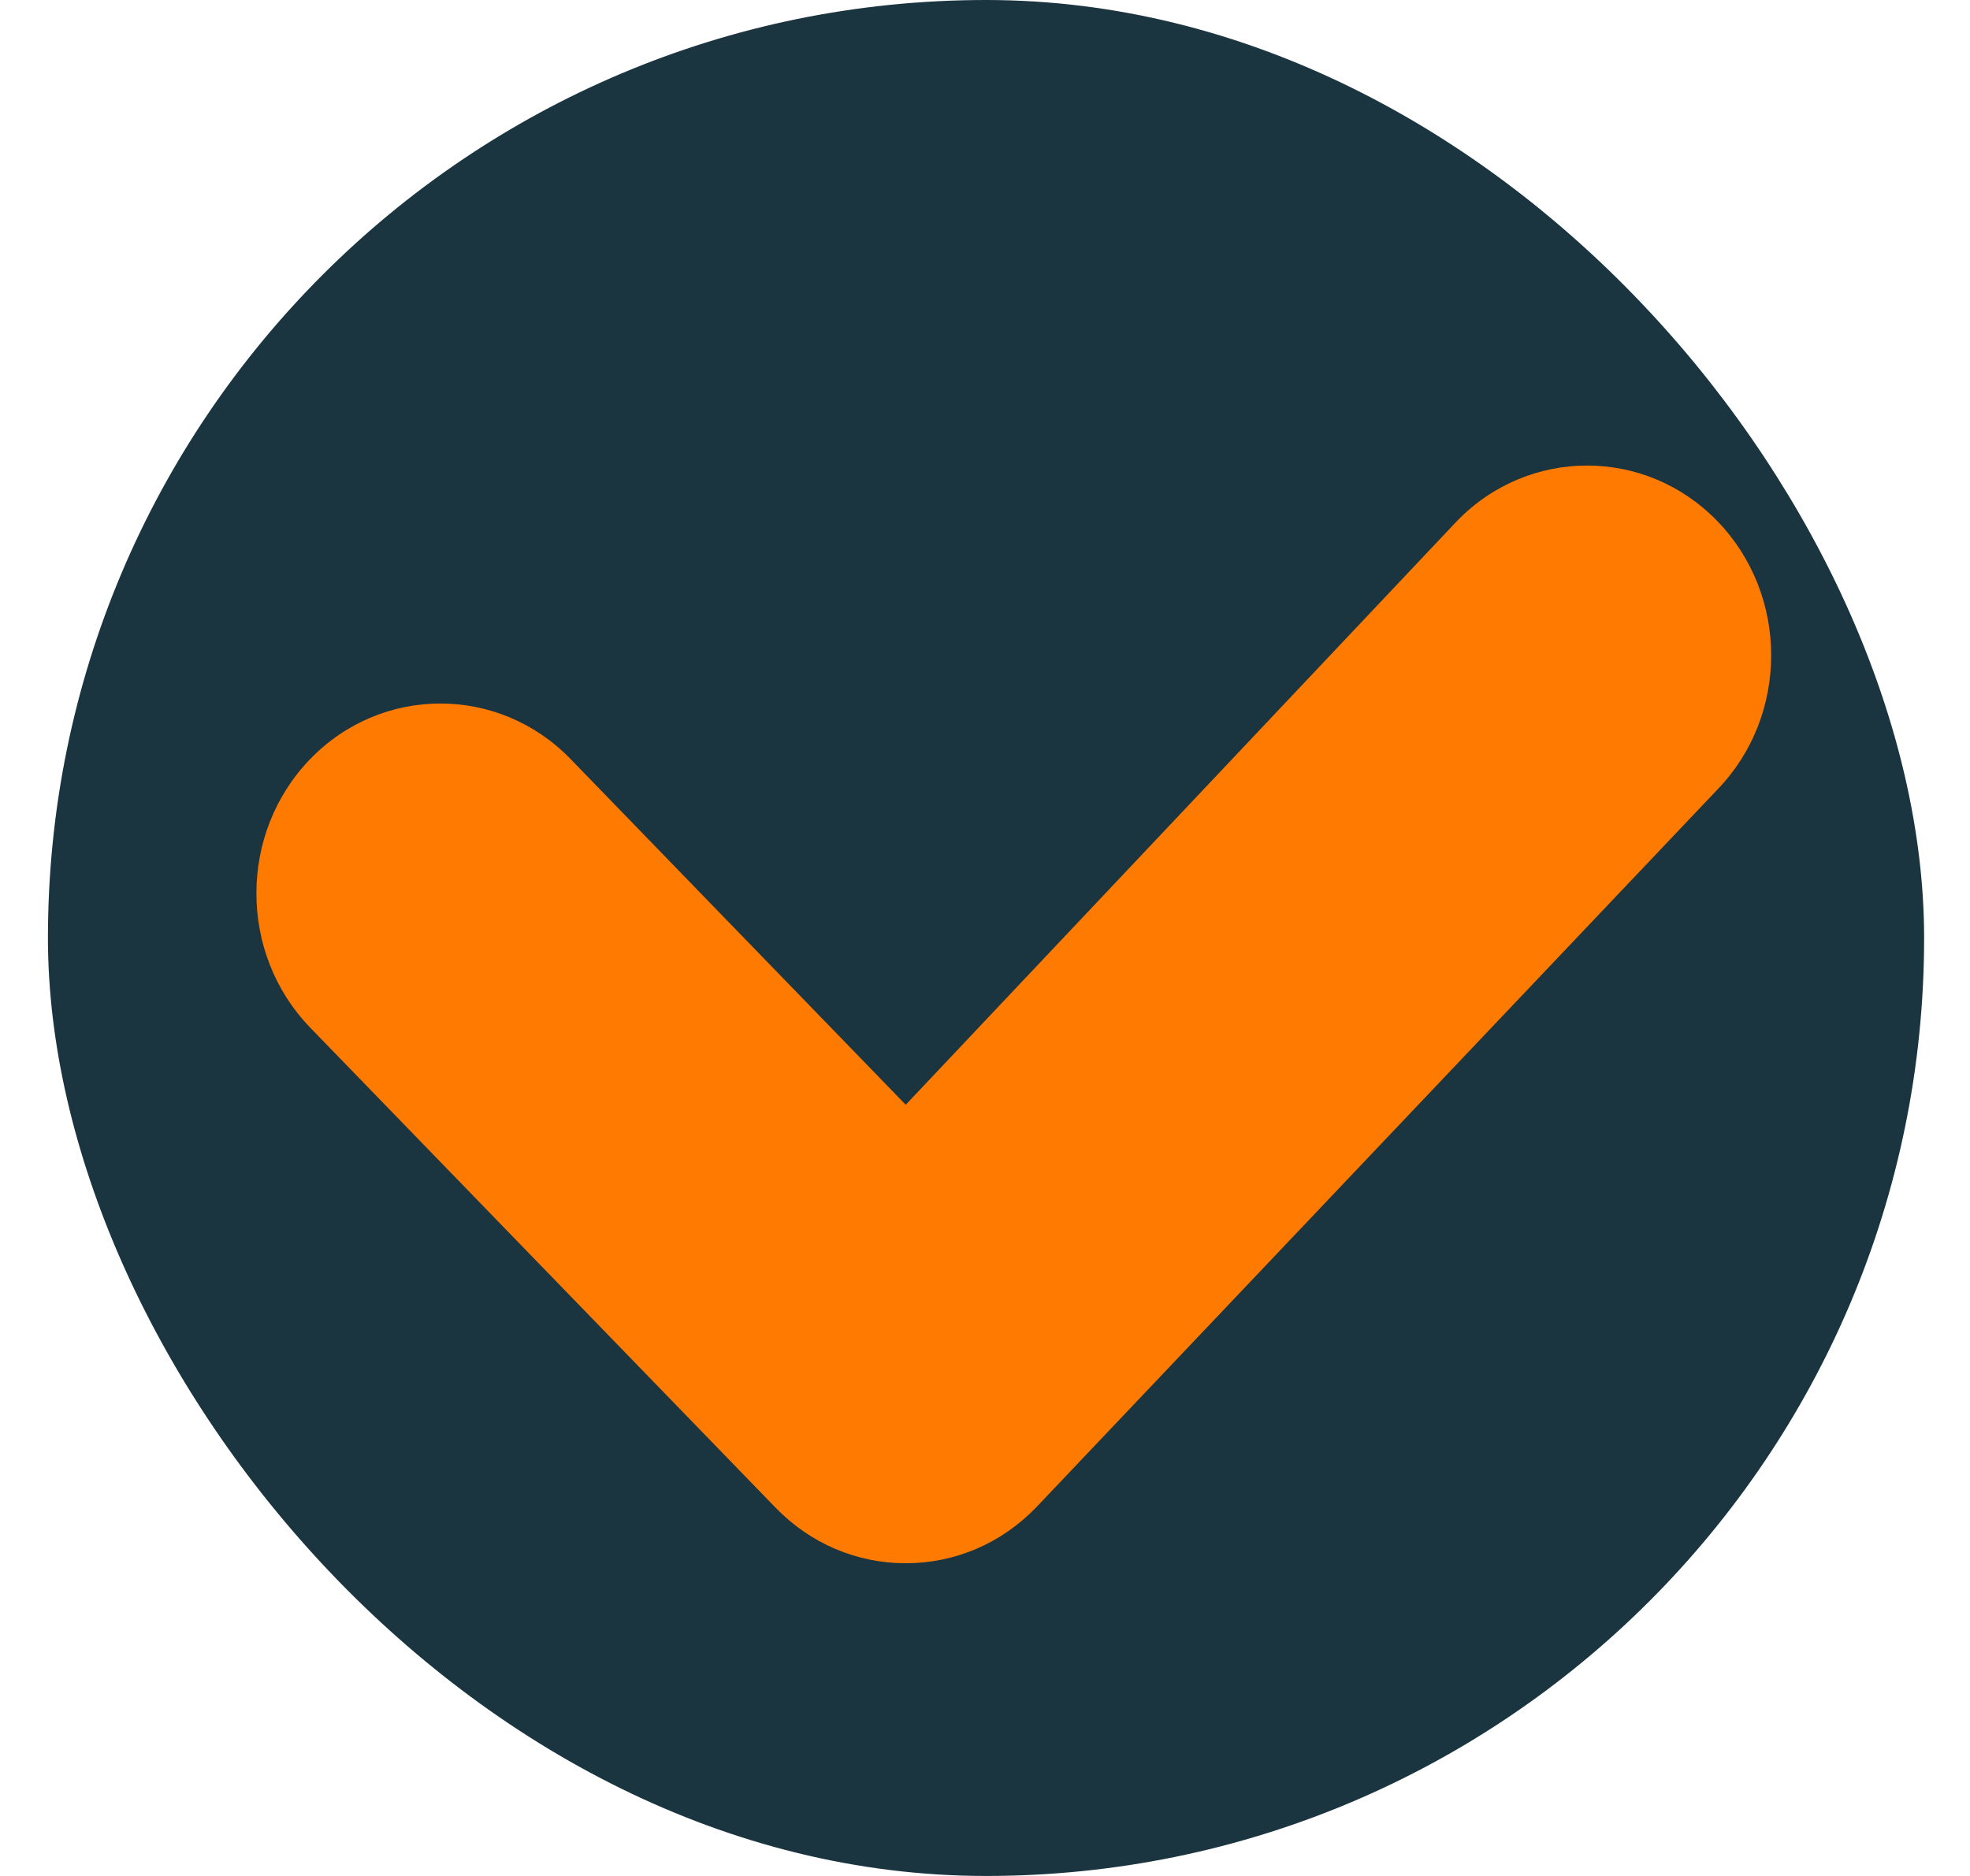 <svg width="21" height="20" viewBox="0 0 21 20" fill="none" xmlns="http://www.w3.org/2000/svg">
<rect x="0.511" width="20" height="20" rx="10" fill="#1A3540"/>
<path d="M18.306 5.555C17.541 4.766 16.296 4.766 15.531 5.555L9.655 11.778L6.082 8.092C5.317 7.303 4.072 7.303 3.307 8.092C2.542 8.882 2.542 10.166 3.307 10.956L8.267 16.073C8.638 16.456 9.131 16.666 9.655 16.666C10.179 16.666 10.672 16.456 11.043 16.073L18.306 8.419C19.072 7.629 19.072 6.345 18.306 5.555Z" fill="#FF7A00"/>
</svg>
